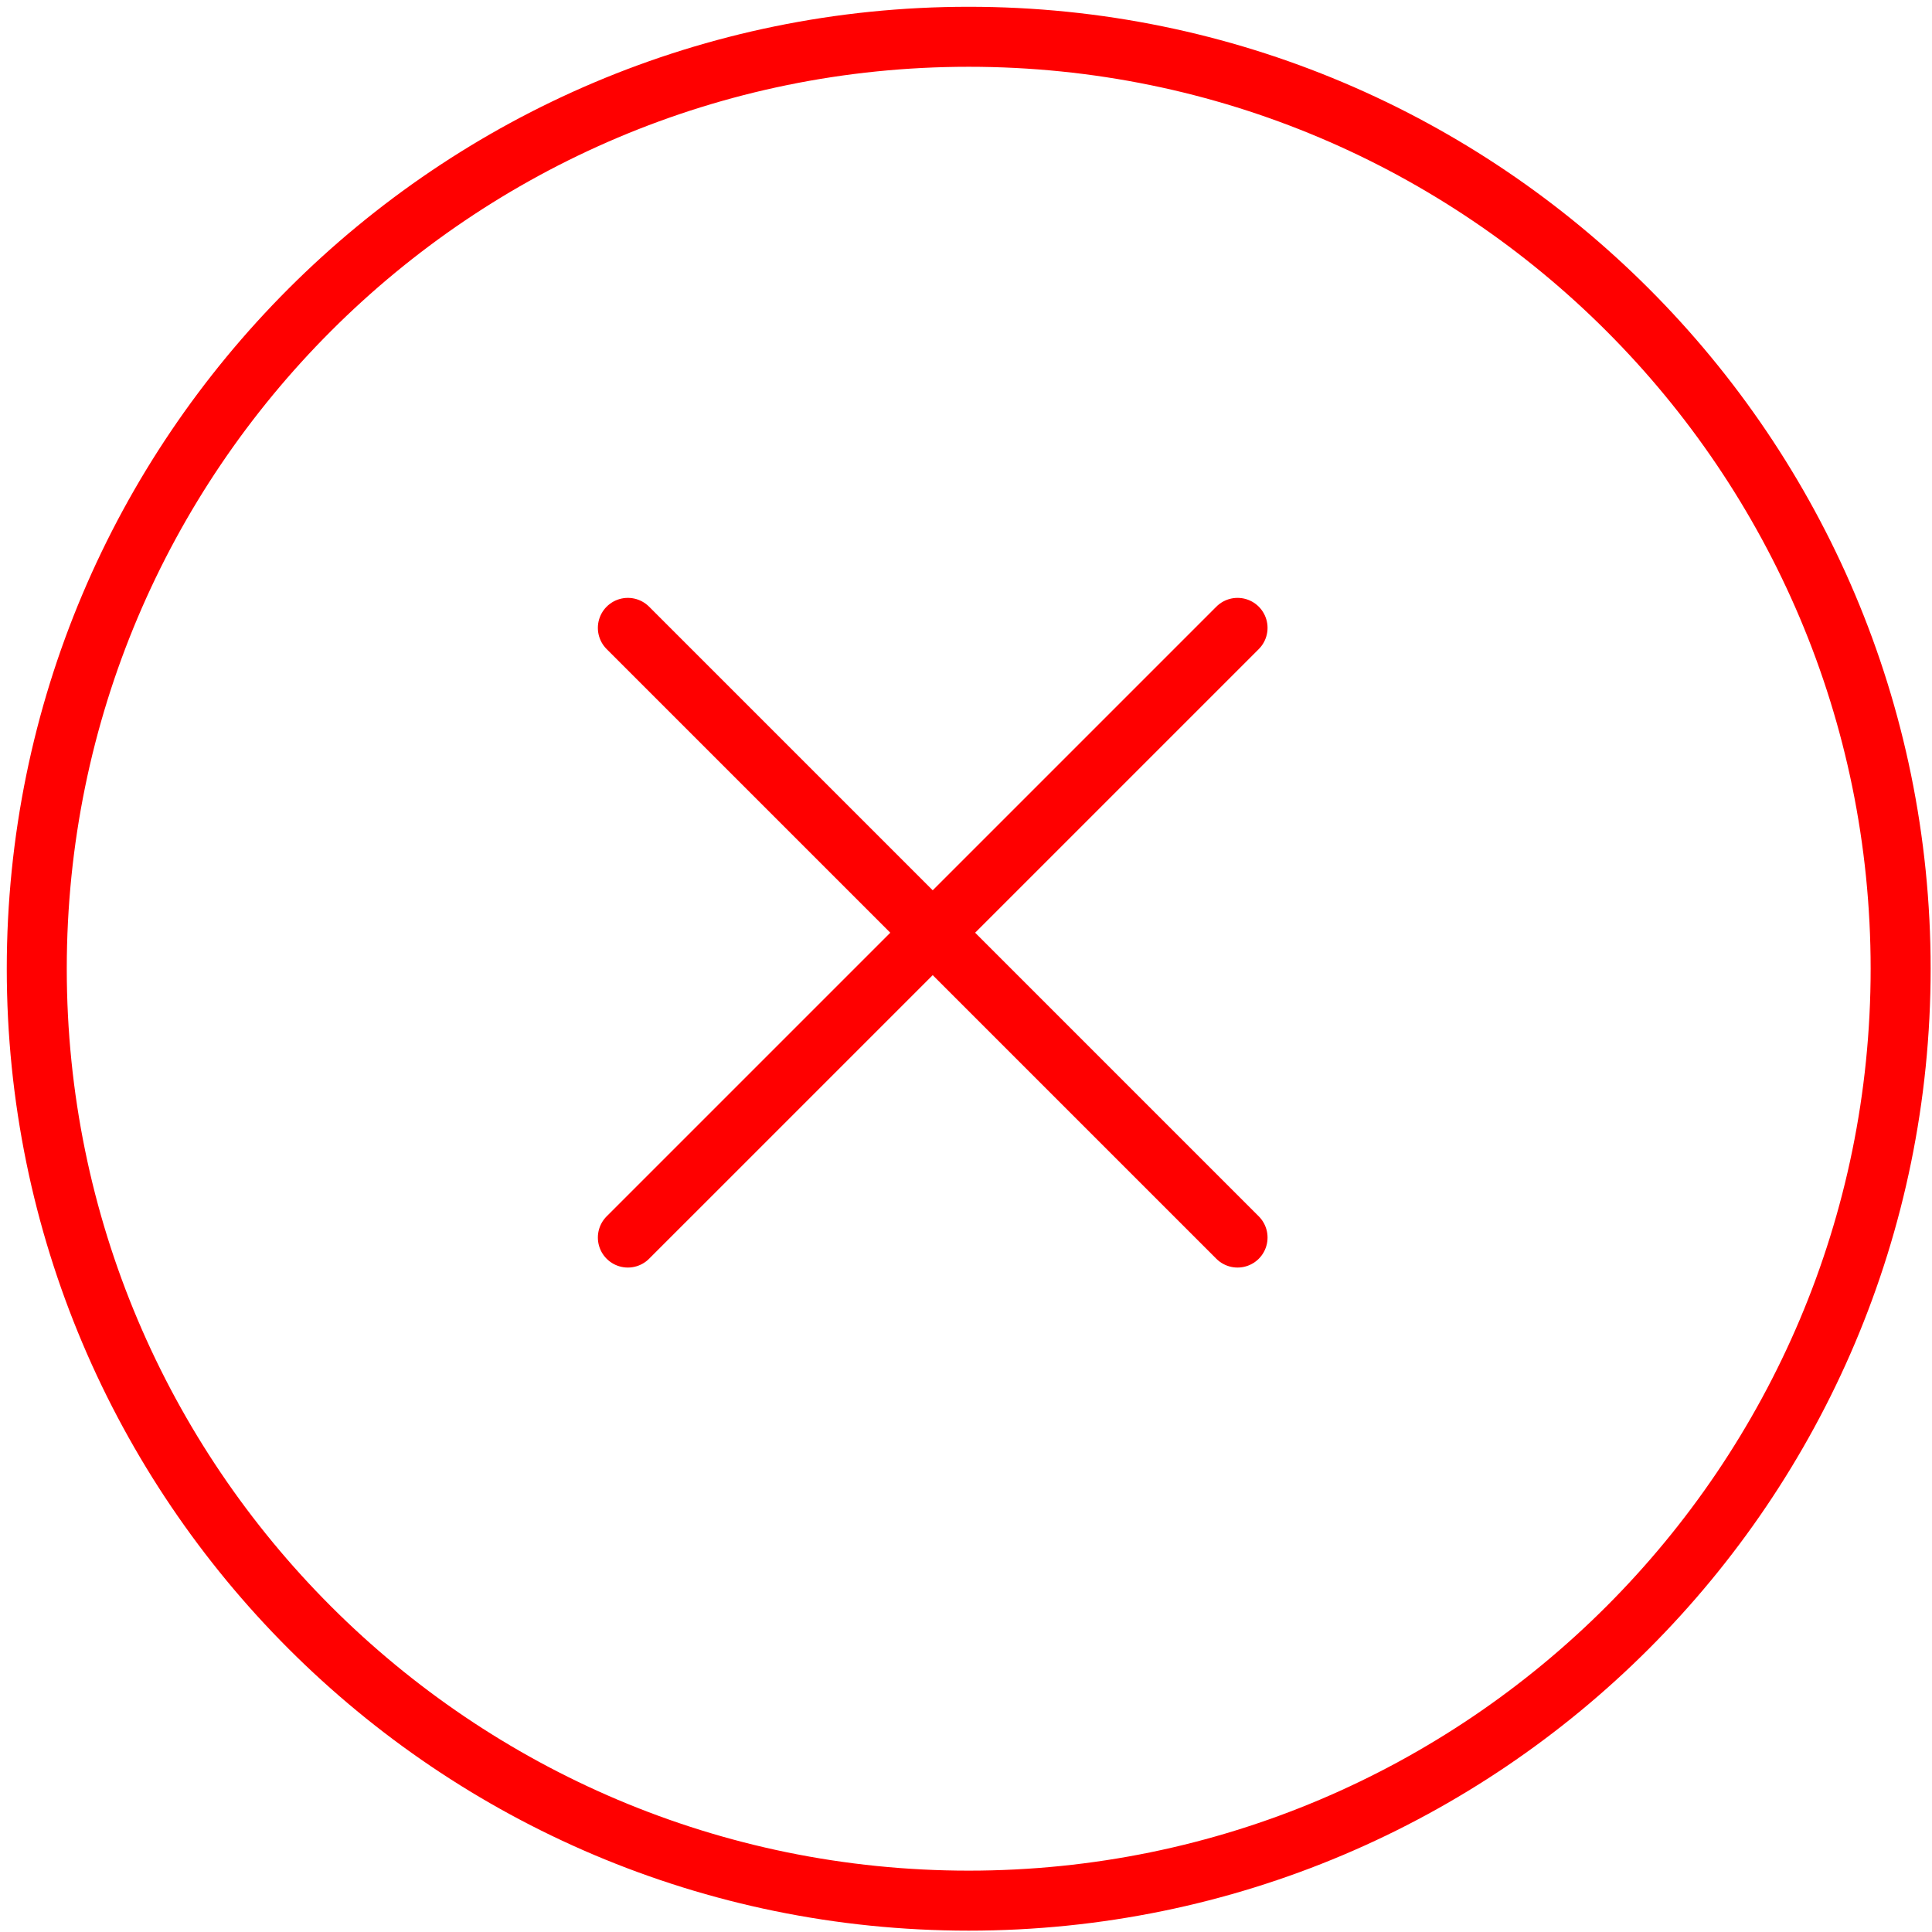 <svg width="161" height="161" viewBox="0 0 161 161" fill="none" xmlns="http://www.w3.org/2000/svg">
<path d="M158.387 80.726C158.387 37.85 123.601 3.065 80.726 3.065C37.85 3.065 3.064 37.85 3.064 80.726C3.064 123.601 37.85 158.387 80.726 158.387C123.601 158.387 158.387 123.601 158.387 80.726Z" stroke="#FF0000" stroke-width="5" stroke-miterlimit="10"/>
<path d="M103.129 103.129L52.322 52.323M52.322 103.129L103.129 52.323" stroke="#FF0000" stroke-width="5" stroke-linecap="round" stroke-linejoin="round"/>
</svg>

